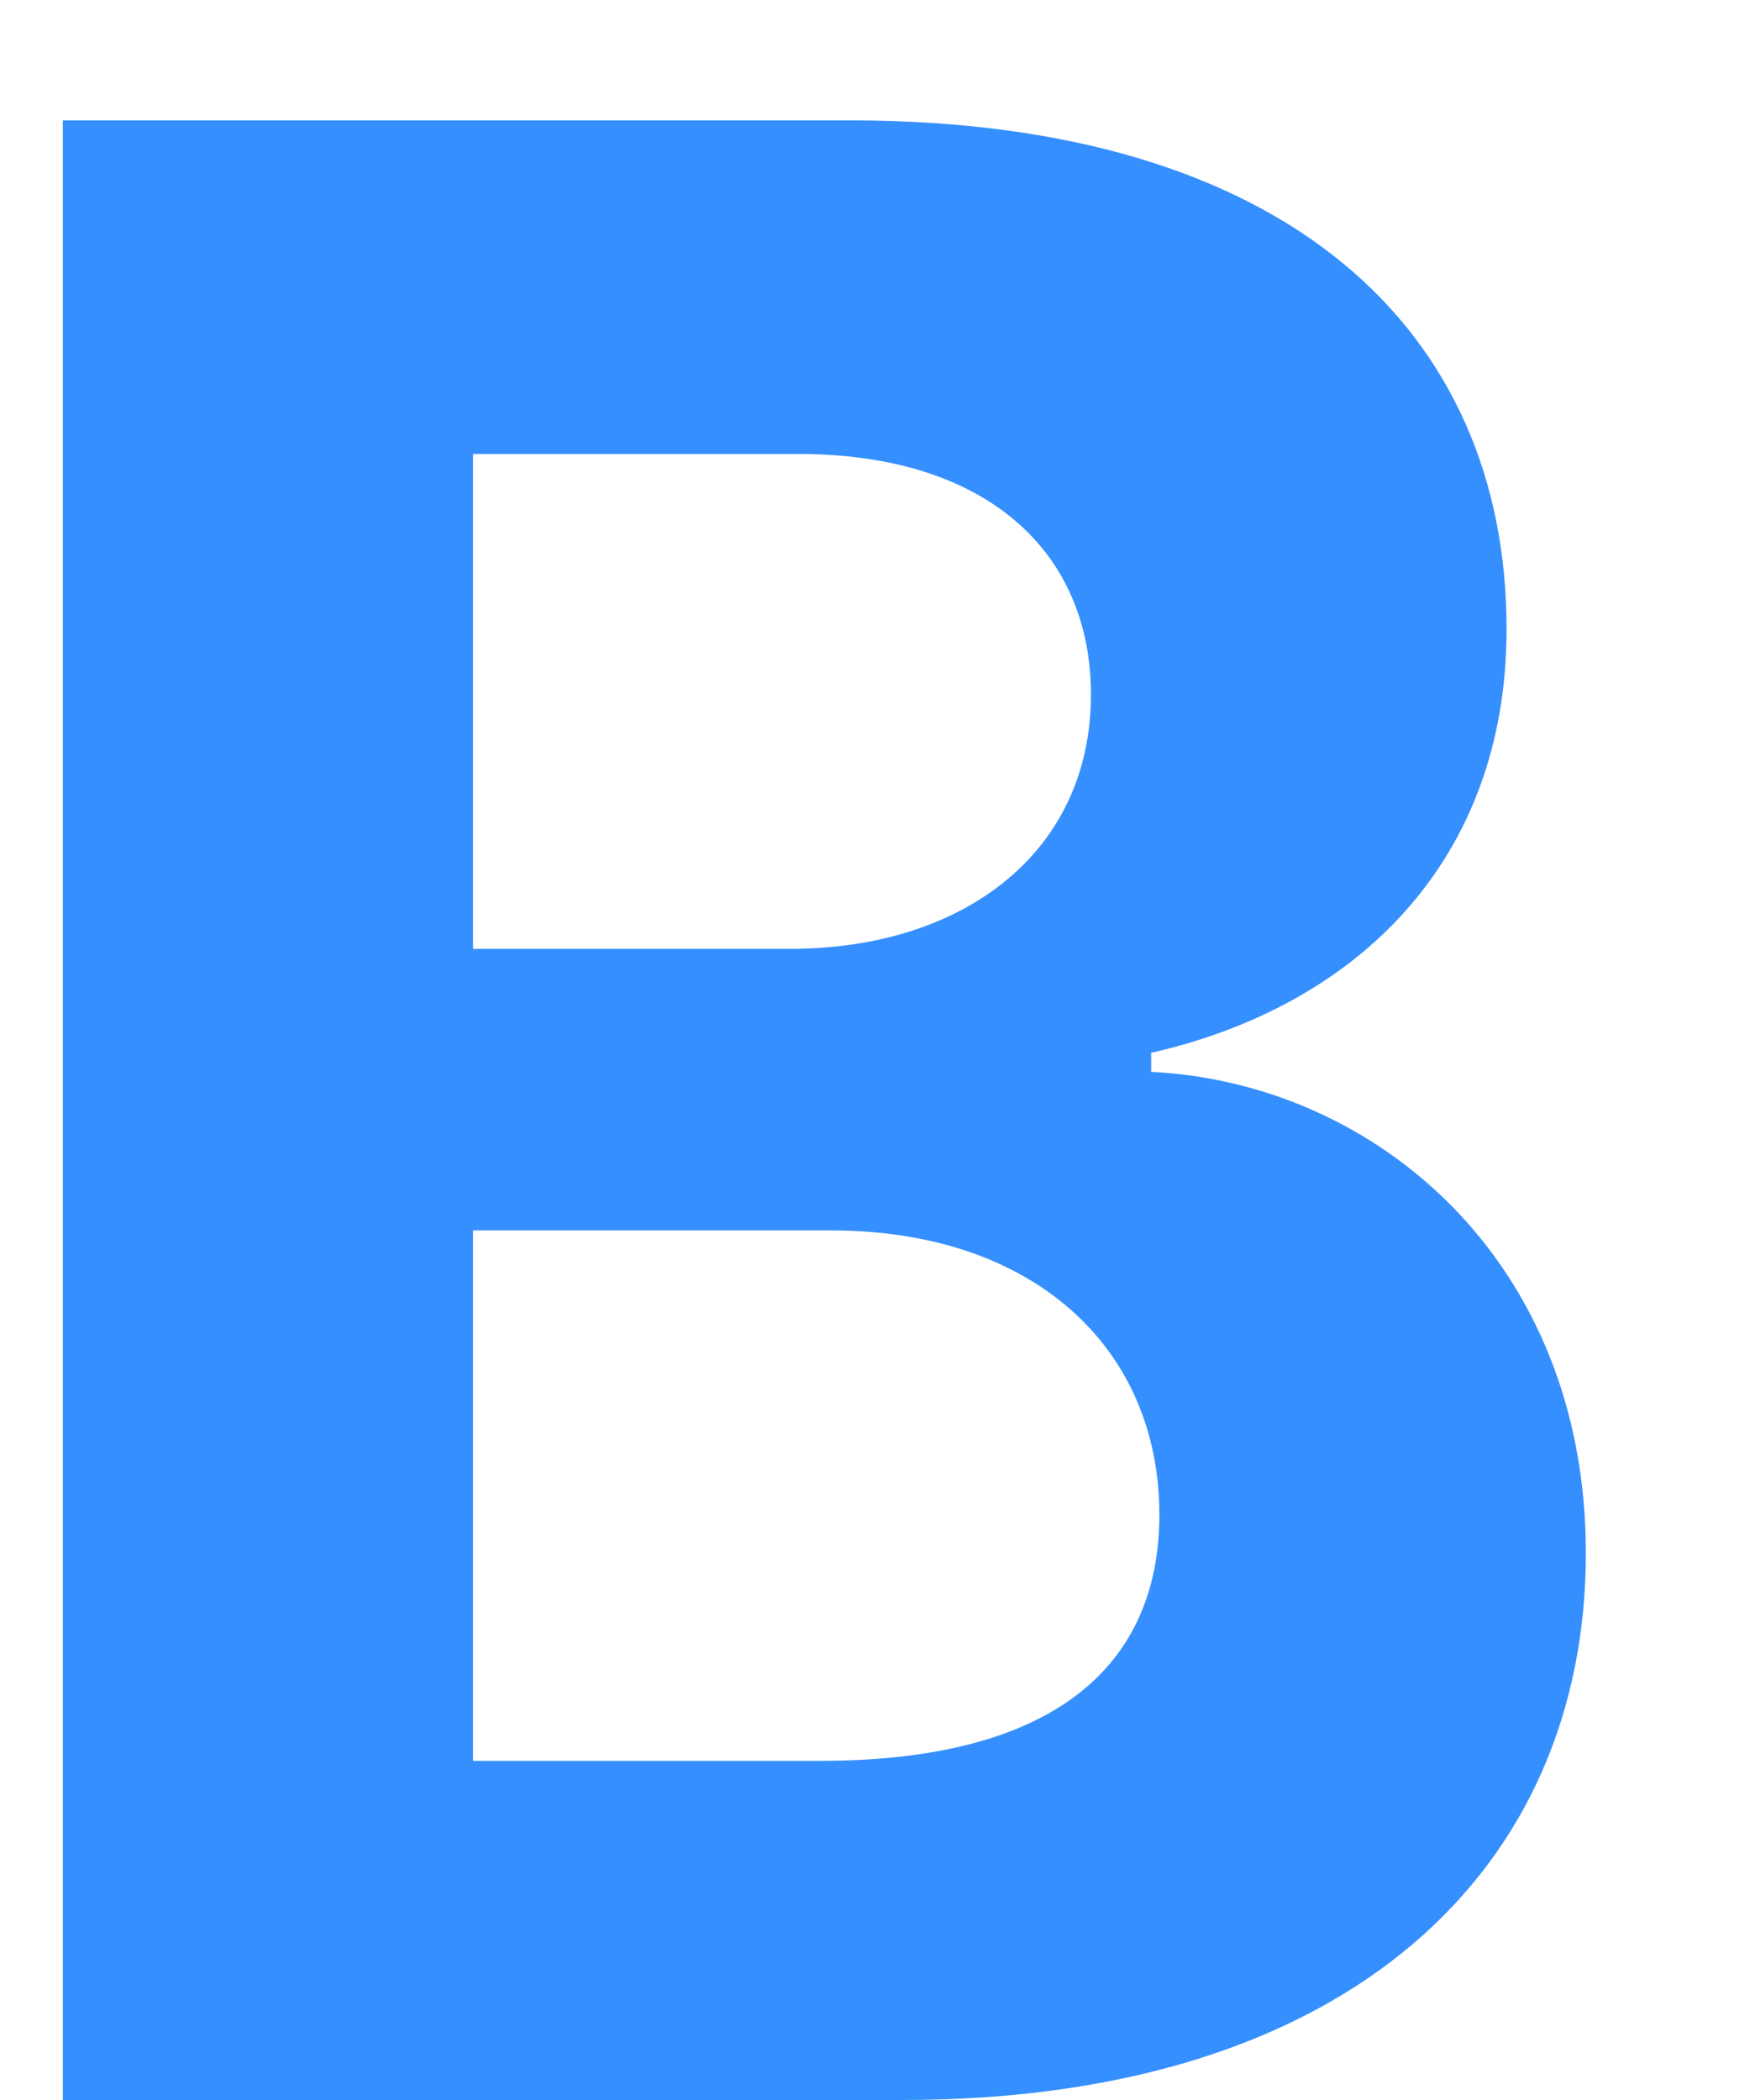 <svg width="10" height="12" viewBox="0 0 10 12" fill="none" xmlns="http://www.w3.org/2000/svg">
<path d="M0.359 12V0.688H4.859C7.359 0.688 8.609 1.891 8.609 3.594C8.609 4.922 7.75 5.75 6.578 6.016V6.125C7.859 6.188 9.062 7.203 9.062 8.875C9.062 10.672 7.719 12 5.156 12H0.359ZM4.688 10.062C6.047 10.062 6.625 9.5 6.625 8.656C6.625 7.703 5.906 7.031 4.75 7.031H2.703V10.062H4.688ZM4.516 5.422C5.5 5.422 6.234 4.875 6.234 3.969C6.234 3.156 5.641 2.594 4.562 2.594H2.703V5.422H4.516Z" fill="#358FFE"/>
</svg>
